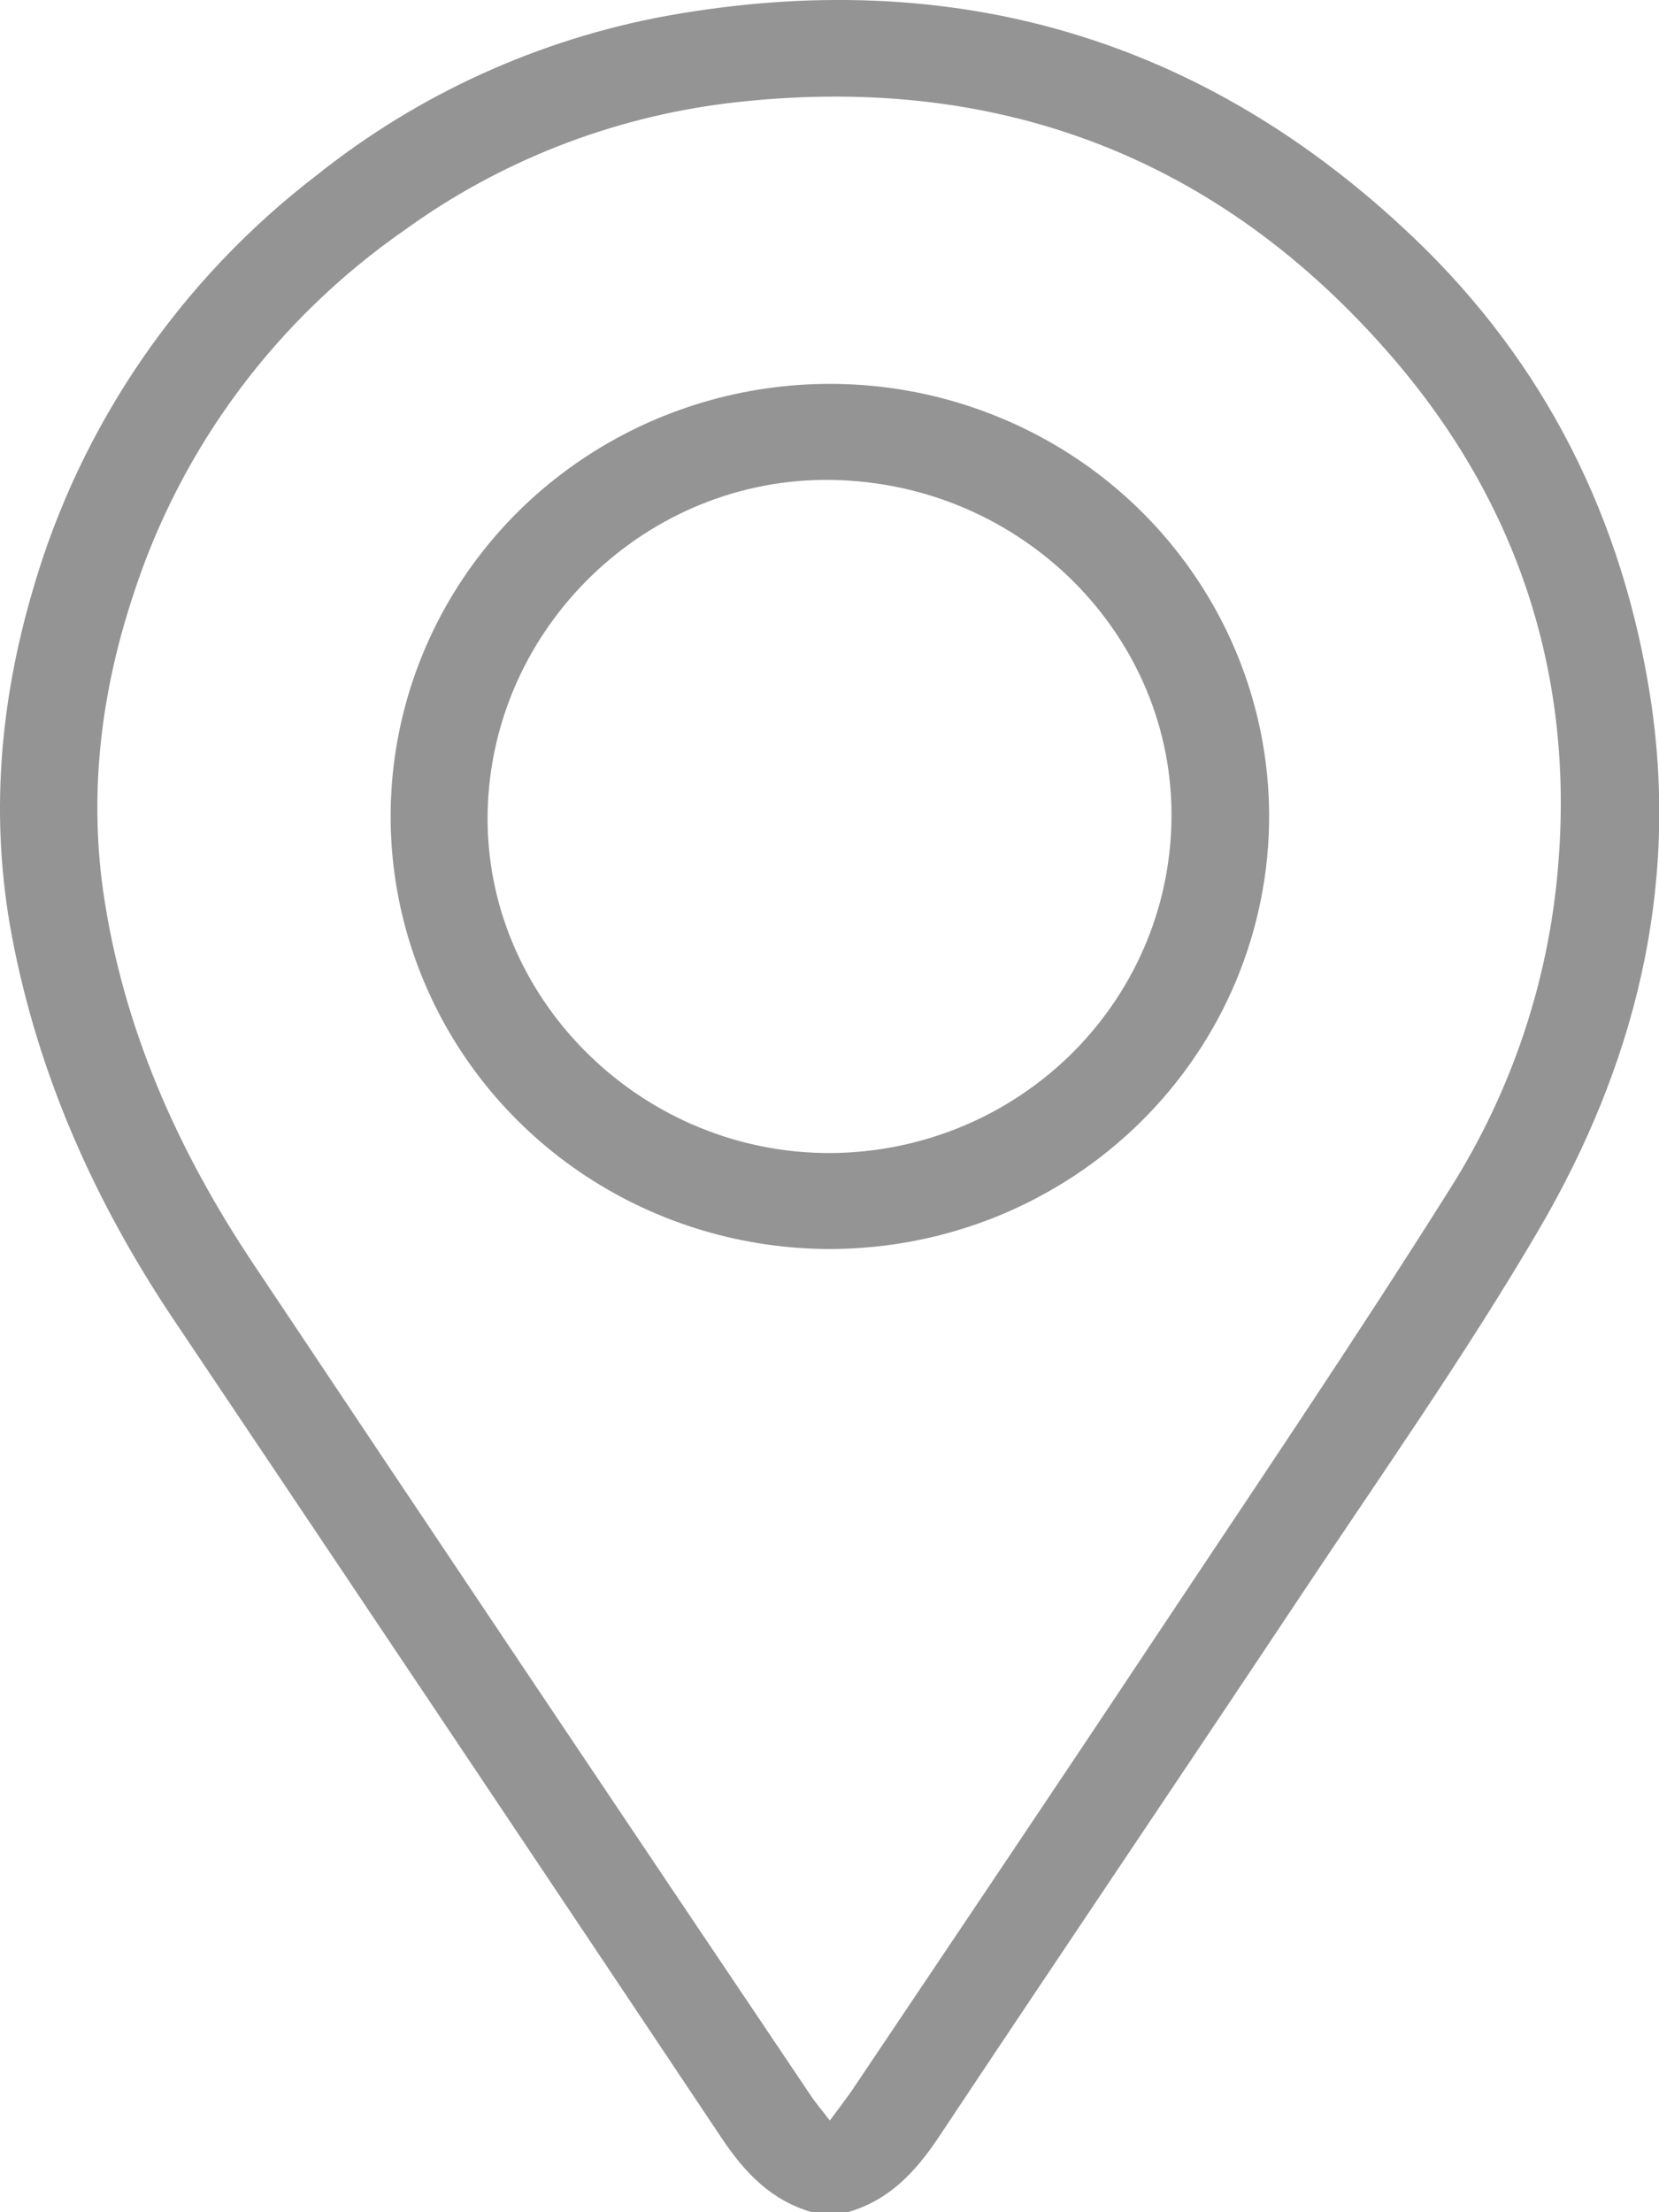 <svg width="15" height="20" viewBox="0 0 15 20" fill="none" xmlns="http://www.w3.org/2000/svg">
<g clip-path="url(#clip0_539_670)">
<path d="M7.342 20C6.972 19.894 6.733 19.641 6.527 19.333C4.878 16.864 3.227 14.398 1.572 11.933C0.858 10.868 0.346 9.723 0.107 8.461C-0.092 7.401 -0.005 6.359 0.297 5.333C0.727 3.844 1.629 2.528 2.871 1.578C3.785 0.85 4.868 0.357 6.024 0.144C8.618 -0.323 10.89 0.344 12.782 2.149C13.976 3.288 14.676 4.698 14.925 6.324C15.185 8.049 14.775 9.646 13.91 11.123C13.237 12.271 12.466 13.364 11.728 14.475C10.649 16.097 9.558 17.711 8.479 19.334C8.272 19.642 8.034 19.894 7.664 20H7.342ZM7.503 19.171C7.584 19.061 7.642 18.986 7.699 18.905C8.602 17.559 9.509 16.214 10.406 14.863C11.314 13.497 12.234 12.14 13.109 10.75C13.668 9.867 14.004 8.865 14.088 7.828C14.233 6.099 13.723 4.545 12.589 3.23C11.019 1.41 8.994 0.643 6.581 0.933C5.526 1.063 4.521 1.456 3.664 2.076C2.503 2.881 1.641 4.037 1.208 5.369C0.919 6.238 0.805 7.131 0.931 8.045C1.107 9.281 1.602 10.394 2.291 11.427C3.965 13.935 5.644 16.439 7.327 18.94C7.372 19.009 7.427 19.072 7.503 19.171Z" fill="#949494"/>
<path d="M7.508 11.292C6.722 11.292 5.955 11.064 5.301 10.635C4.648 10.206 4.138 9.596 3.837 8.882C3.535 8.169 3.455 7.383 3.607 6.624C3.759 5.865 4.136 5.168 4.69 4.62C5.245 4.073 5.951 3.699 6.721 3.547C7.491 3.395 8.289 3.47 9.015 3.765C9.742 4.059 10.363 4.559 10.8 5.201C11.238 5.843 11.473 6.598 11.475 7.371C11.476 7.885 11.374 8.394 11.175 8.87C10.976 9.345 10.684 9.777 10.316 10.141C9.948 10.505 9.51 10.794 9.028 10.992C8.546 11.189 8.029 11.291 7.508 11.292ZM7.526 4.339C5.851 4.309 4.443 5.668 4.409 7.344C4.377 8.998 5.754 10.395 7.446 10.424C7.854 10.43 8.258 10.357 8.637 10.209C9.016 10.061 9.361 9.84 9.653 9.561C9.945 9.281 10.179 8.947 10.34 8.578C10.501 8.21 10.586 7.814 10.592 7.412C10.617 5.749 9.241 4.369 7.526 4.339Z" fill="#949494"/>
</g>
<defs>
<clipPath id="clip0_539_670">
<rect width="15" height="20" fill="white"/>
</clipPath>
</defs>
</svg>

